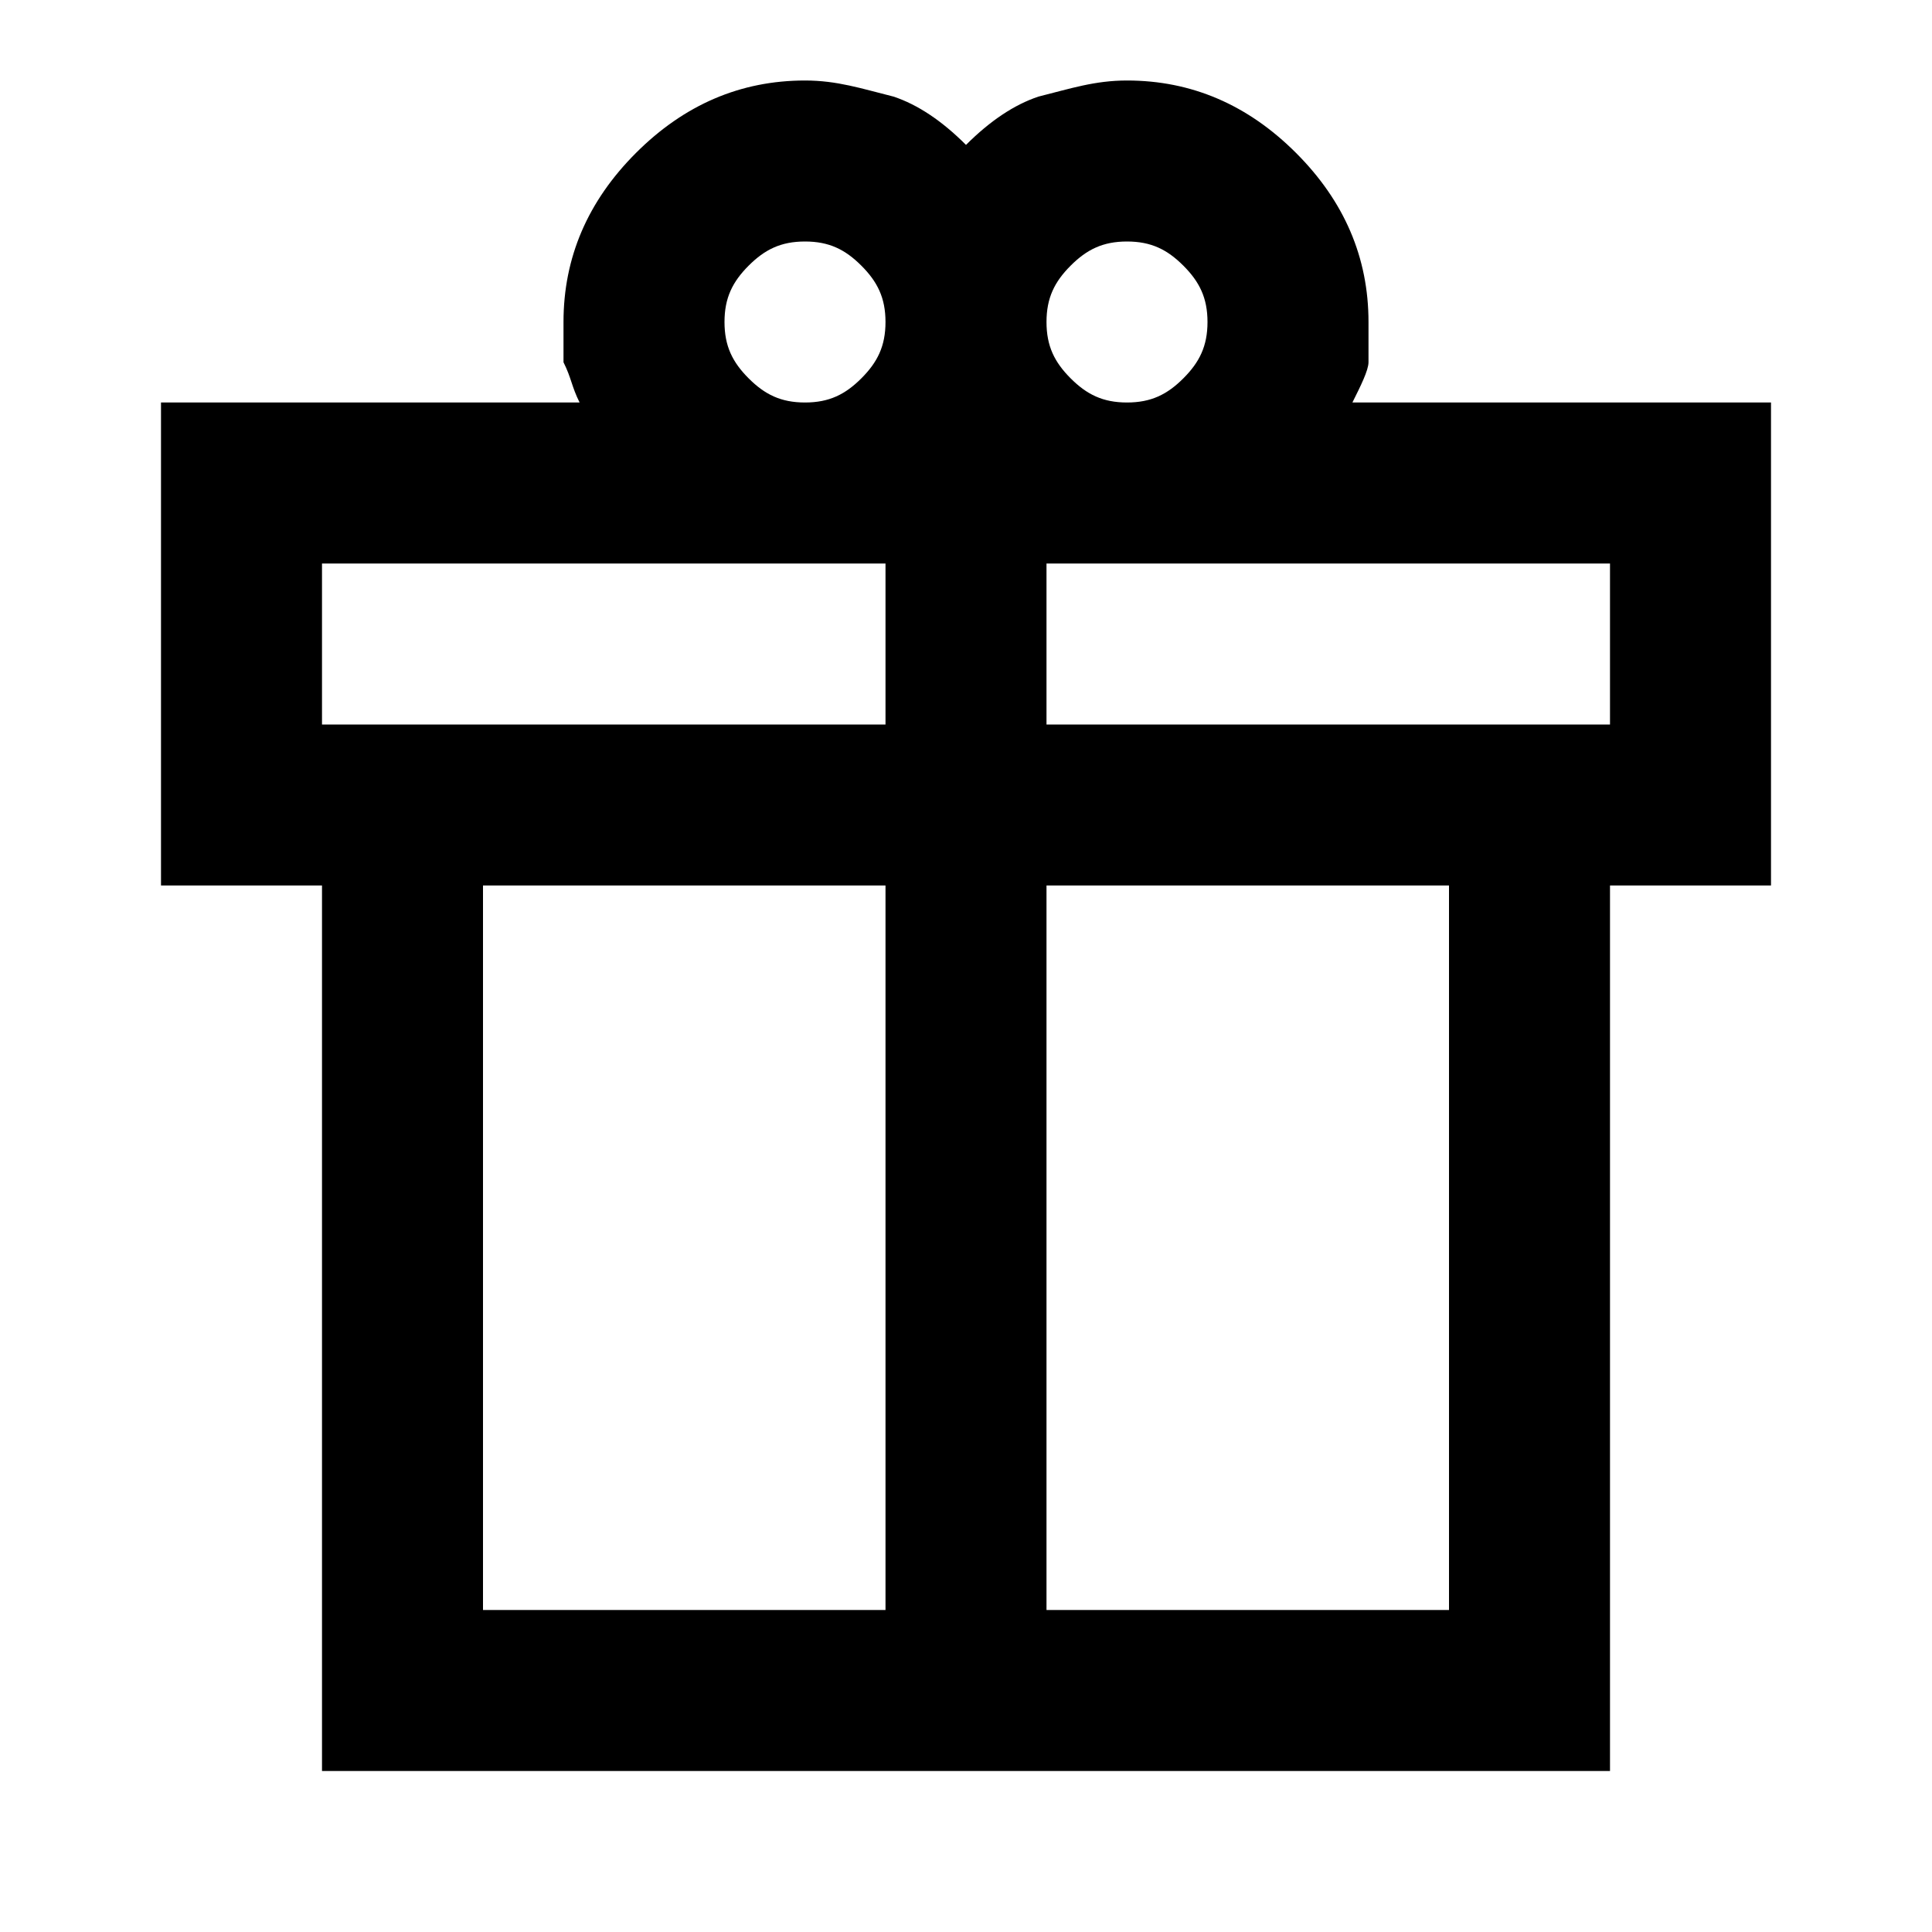 <?xml version="1.0" encoding="utf-8"?>
<!-- Generator: Adobe Illustrator 25.4.1, SVG Export Plug-In . SVG Version: 6.00 Build 0)  -->
<svg version="1.1" id="Layer_1" xmlns="http://www.w3.org/2000/svg" xmlns:xlink="http://www.w3.org/1999/xlink" x="0px" y="0px"
	 viewBox="0 0 24 24" style="enable-background:new 0 0 24 24;" xml:space="preserve">
<path d="M4,22V11H2V5h5.2C7.1,4.8,7.1,4.7,7,4.5C7,4.4,7,4.2,7,4c0-0.8,0.3-1.5,0.9-2.1S9.2,1,10,1c0.4,0,0.7,0.1,1.1,0.2
	c0.3,0.1,0.6,0.3,0.9,0.6c0.3-0.3,0.6-0.5,0.9-0.6C13.3,1.1,13.6,1,14,1c0.8,0,1.5,0.3,2.1,0.9C16.7,2.5,17,3.2,17,4
	c0,0.2,0,0.4,0,0.5S16.9,4.8,16.8,5H22v6h-2v11H4z M14,3c-0.3,0-0.5,0.1-0.7,0.3C13.1,3.5,13,3.7,13,4s0.1,0.5,0.3,0.7
	C13.5,4.9,13.7,5,14,5s0.5-0.1,0.7-0.3C14.9,4.5,15,4.3,15,4s-0.1-0.5-0.3-0.7C14.5,3.1,14.3,3,14,3z M9,4c0,0.3,0.1,0.5,0.3,0.7
	C9.5,4.9,9.7,5,10,5s0.5-0.1,0.7-0.3C10.9,4.5,11,4.3,11,4s-0.1-0.5-0.3-0.7C10.5,3.1,10.3,3,10,3S9.5,3.1,9.3,3.3
	C9.1,3.5,9,3.7,9,4z M4,7v2h7V7H4z M11,20v-9H6v9H11z M13,20h5v-9h-5V20z M20,9V7h-7v2H20z"/>
</svg>
